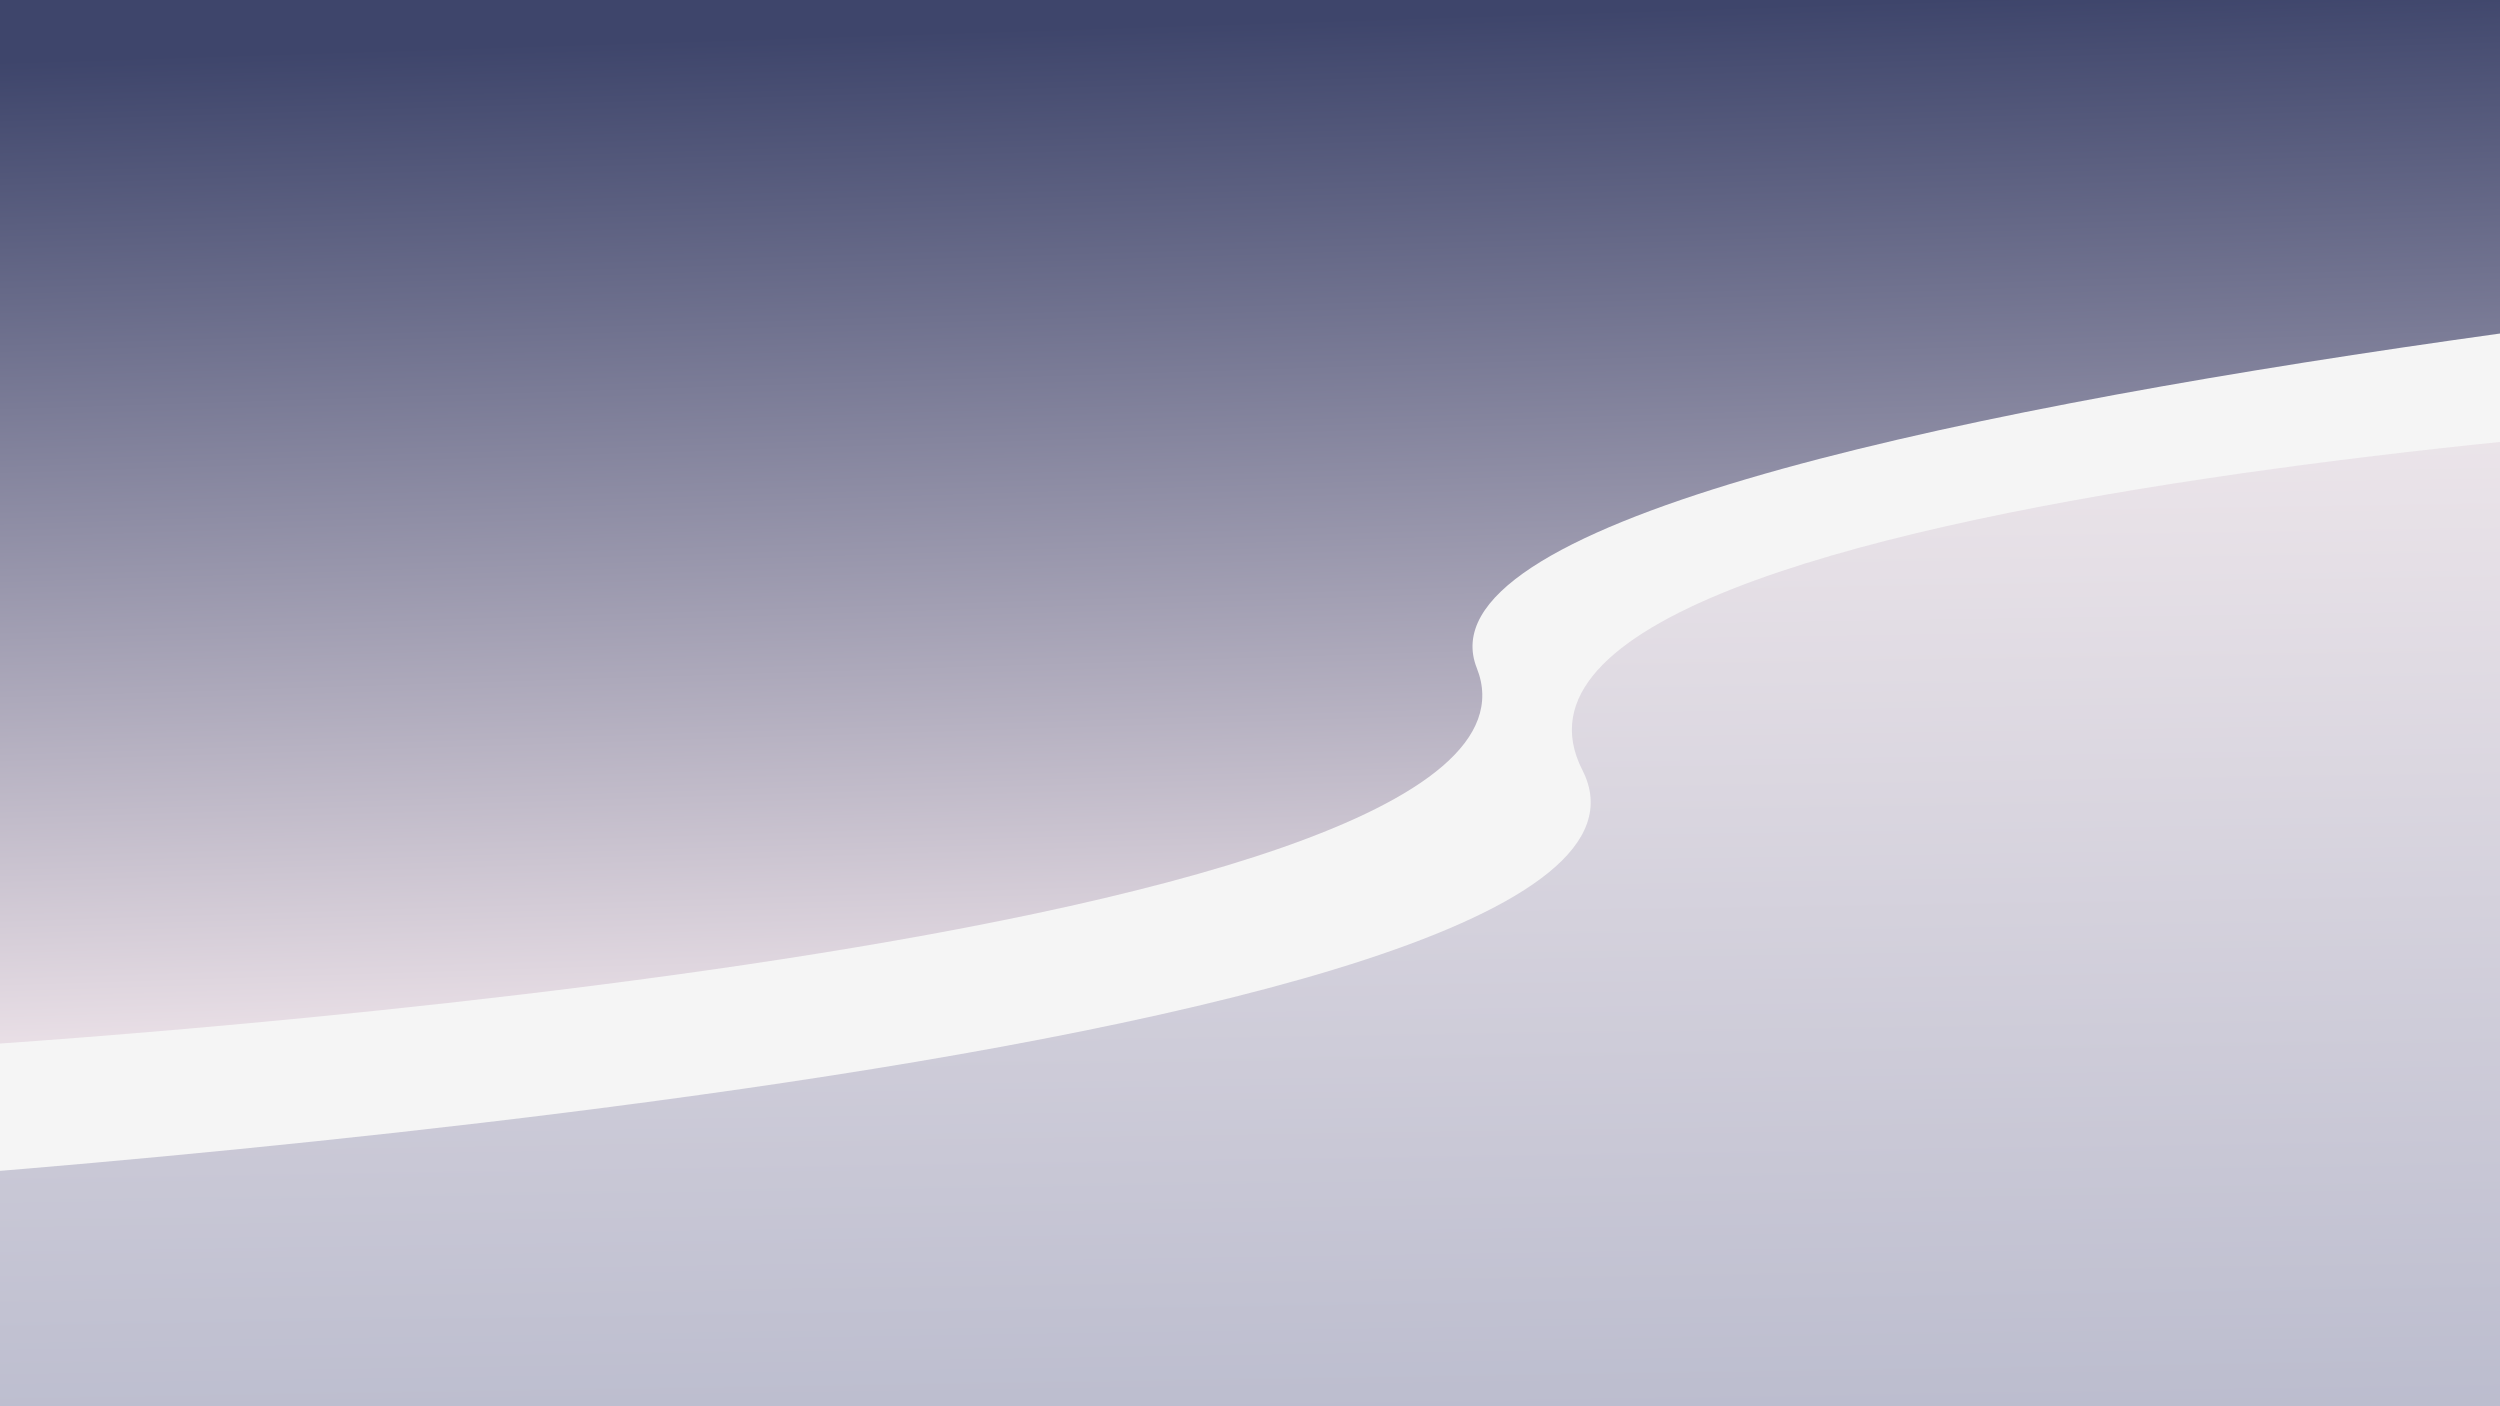 <svg width="1920" height="1080" viewBox="0 0 1920 1080" fill="none" xmlns="http://www.w3.org/2000/svg">
<rect x="0" y="0" width="1920" height="1080" fill="#333333" stroke="none"/>
<g clip-path="url(#clip0_563_622)">
<rect width="1920" height="1080" fill="white" fill-opacity="0.95"/>
<path d="M1215.29 591.465C1099.81 365.406 2259.1 313.24 2259.1 313.24L2424.36 365.793C2497.33 551.496 2642.61 930.21 2639.91 959.442C2637.21 988.675 2563.41 1240.11 2526.86 1362.17L-146.59 1306.66L-160.444 911.334C-160.444 911.334 1330.77 817.525 1215.29 591.465Z" fill="url(#paint0_linear_563_622)" fill-opacity="0.7"/>
<path d="M1019.54 432.894C1079.36 644.908 6.544 605.903 6.544 605.903L-134.182 546.353C-163.27 373.81 -219.339 22.198 -210.915 -3.91C-202.49 -30.018 -83.726 -250.837 -25.398 -357.983L2412.88 -109.801L2345.15 247.016C2345.15 247.016 959.725 220.88 1019.54 432.894Z" fill="url(#paint1_linear_563_622)" fill-opacity="0.8"/>
<path d="M1134.19 513.08C1220.79 731.572 -55.537 805.102 -55.537 805.102L-226.964 757.006C-274.188 577.092 -366.617 210.115 -358.538 181.518C-350.459 152.921 -225.733 -94.039 -164.379 -213.945L2748.17 -211.833L2694.03 173.925C2694.03 173.925 1047.58 294.587 1134.19 513.08Z" fill="url(#paint2_linear_563_622)"/>
</g>
<defs>
<linearGradient id="paint0_linear_563_622" x1="1279.81" y1="1381.54" x2="1263.45" y2="328.706" gradientUnits="userSpaceOnUse">
<stop stop-color="#898FAF"/>
<stop offset="1" stop-color="#E9DFE6"/>
</linearGradient>
<linearGradient id="paint1_linear_563_622" x1="1121.16" y1="-282.956" x2="1058.49" y2="674.739" gradientUnits="userSpaceOnUse">
<stop stop-color="#3E456B"/>
<stop offset="1" stop-color="#E9DFE6"/>
</linearGradient>
<linearGradient id="paint2_linear_563_622" x1="1202.14" y1="-257.161" x2="1234.44" y2="764.307" gradientUnits="userSpaceOnUse">
<stop offset="0.26" stop-color="#3E456B"/>
<stop offset="1" stop-color="#E9DFE6"/>
</linearGradient>
<clipPath id="clip0_563_622">
<rect width="1920" height="1080" fill="white"/>
</clipPath>
</defs>
</svg>
